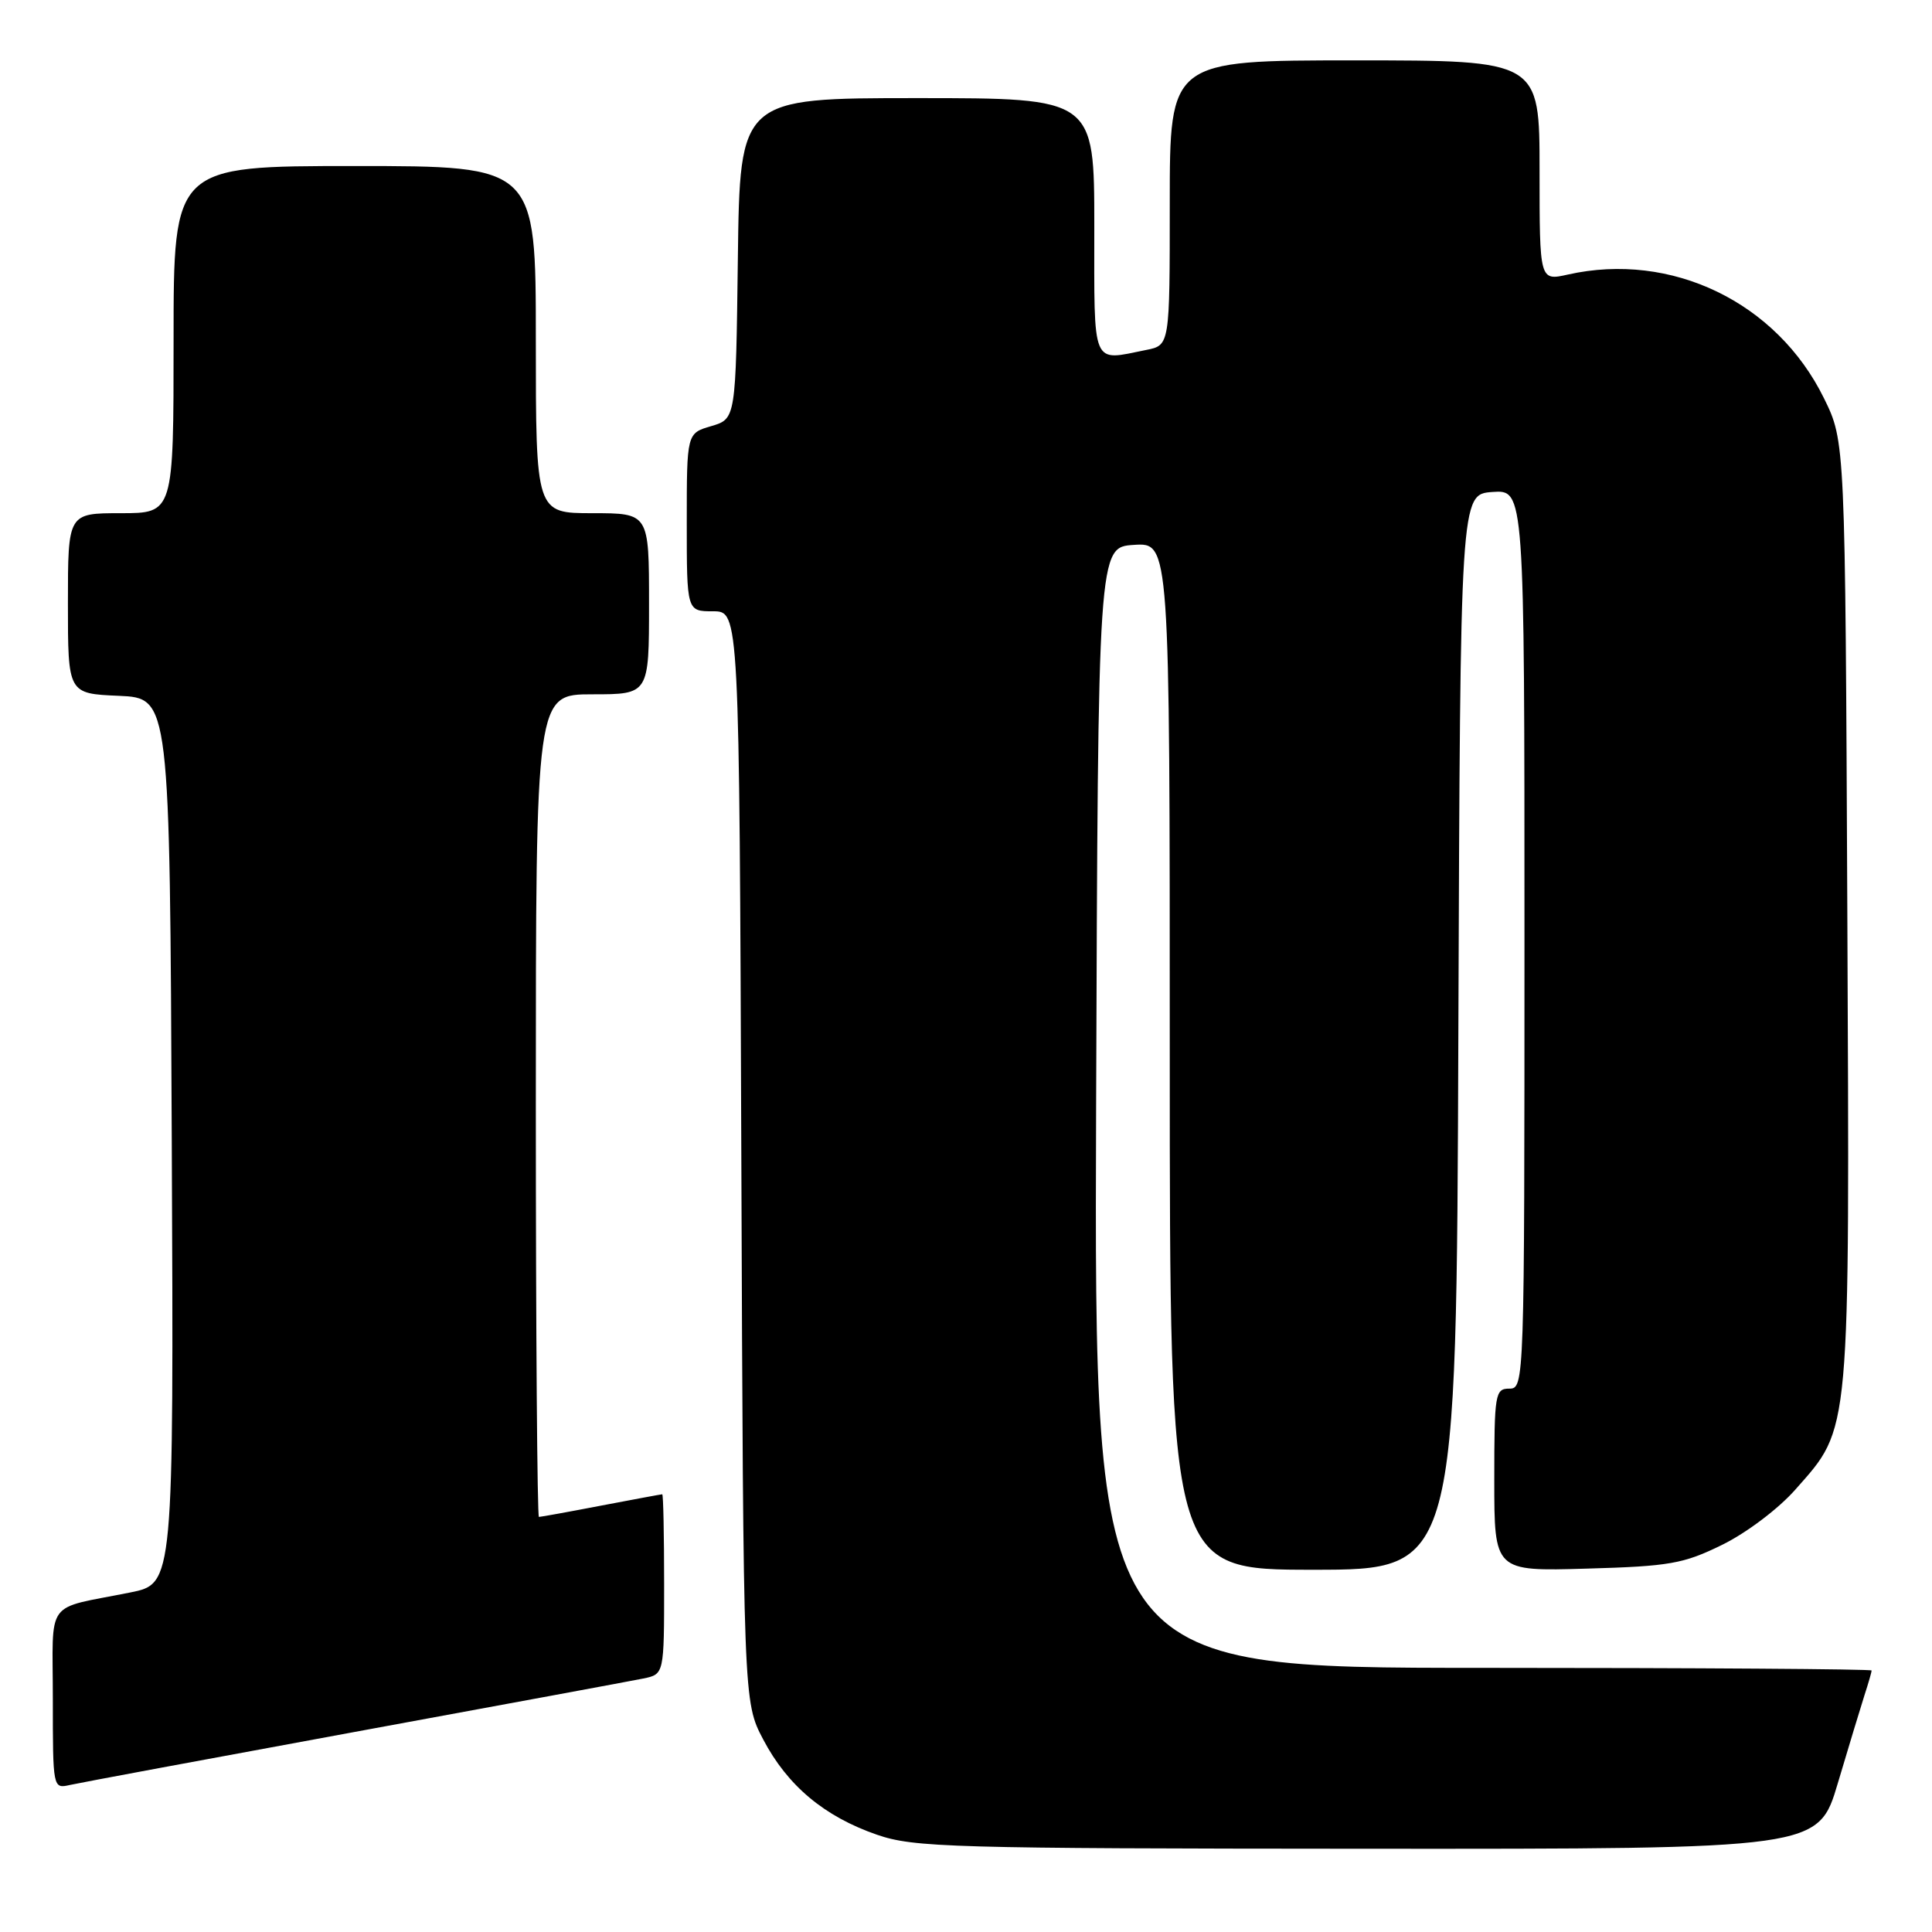 <?xml version="1.0" encoding="UTF-8" standalone="no"?>
<!DOCTYPE svg PUBLIC "-//W3C//DTD SVG 1.1//EN" "http://www.w3.org/Graphics/SVG/1.1/DTD/svg11.dtd" >
<svg xmlns="http://www.w3.org/2000/svg" xmlns:xlink="http://www.w3.org/1999/xlink" version="1.1" viewBox="0 0 256 256">
 <g >
 <path fill="currentColor"
d=" M 243.53 236.25 C 244.96 231.44 246.55 226.20 247.06 224.60 C 247.58 223.01 248.00 221.54 248.00 221.35 C 248.00 221.16 224.82 221.00 196.49 221.00 C 144.99 221.00 144.99 221.00 145.24 146.75 C 145.50 72.50 145.50 72.50 150.25 72.20 C 155.00 71.89 155.00 71.89 155.00 139.95 C 155.00 208.00 155.00 208.00 173.99 208.00 C 192.99 208.00 192.99 208.00 193.24 136.75 C 193.50 65.50 193.50 65.50 197.75 65.19 C 202.00 64.89 202.00 64.89 202.00 124.44 C 202.00 183.33 201.98 184.00 200.00 184.00 C 198.11 184.00 198.00 184.67 198.00 196.10 C 198.00 208.21 198.00 208.21 210.25 207.85 C 221.25 207.54 223.08 207.21 228.21 204.69 C 231.41 203.12 235.68 199.90 237.91 197.36 C 245.27 189.01 245.09 190.94 244.78 120.90 C 244.50 58.50 244.50 58.50 241.69 52.78 C 235.44 40.04 221.47 33.30 207.75 36.38 C 204.00 37.22 204.00 37.22 204.00 22.61 C 204.00 8.00 204.00 8.00 179.50 8.00 C 155.00 8.00 155.00 8.00 155.00 26.88 C 155.00 45.75 155.00 45.75 151.88 46.37 C 144.56 47.84 145.00 48.87 145.00 30.00 C 145.00 13.00 145.00 13.00 121.52 13.00 C 98.04 13.00 98.04 13.00 97.77 34.25 C 97.50 55.50 97.50 55.50 94.25 56.46 C 91.00 57.41 91.00 57.41 91.00 69.21 C 91.00 81.00 91.00 81.00 94.48 81.00 C 97.96 81.00 97.96 81.00 98.23 153.25 C 98.50 225.50 98.50 225.50 101.13 230.49 C 104.35 236.62 109.23 240.70 116.20 243.11 C 121.10 244.80 126.01 244.94 181.22 244.97 C 240.94 245.00 240.94 245.00 243.53 236.25 Z  M 47.00 229.49 C 66.53 225.90 83.74 222.72 85.25 222.41 C 88.00 221.84 88.00 221.84 88.00 209.92 C 88.00 203.36 87.89 198.00 87.75 198.00 C 87.61 198.00 83.97 198.68 79.66 199.50 C 75.35 200.33 71.64 201.00 71.41 201.00 C 71.19 201.00 71.00 176.48 71.00 146.50 C 71.00 92.00 71.00 92.00 78.50 92.00 C 86.00 92.00 86.00 92.00 86.00 80.00 C 86.00 68.00 86.00 68.00 78.50 68.00 C 71.00 68.00 71.00 68.00 71.00 45.00 C 71.00 22.00 71.00 22.00 47.00 22.00 C 23.00 22.00 23.00 22.00 23.00 45.00 C 23.00 68.00 23.00 68.00 16.00 68.00 C 9.00 68.00 9.00 68.00 9.00 79.95 C 9.00 91.91 9.00 91.91 15.75 92.20 C 22.50 92.50 22.50 92.50 22.76 151.18 C 23.02 209.85 23.02 209.85 17.26 211.01 C 5.78 213.32 7.00 211.63 7.00 225.13 C 7.00 236.96 7.01 237.03 9.25 236.52 C 10.49 236.24 27.48 233.08 47.00 229.49 Z "/>
</g>
</svg>